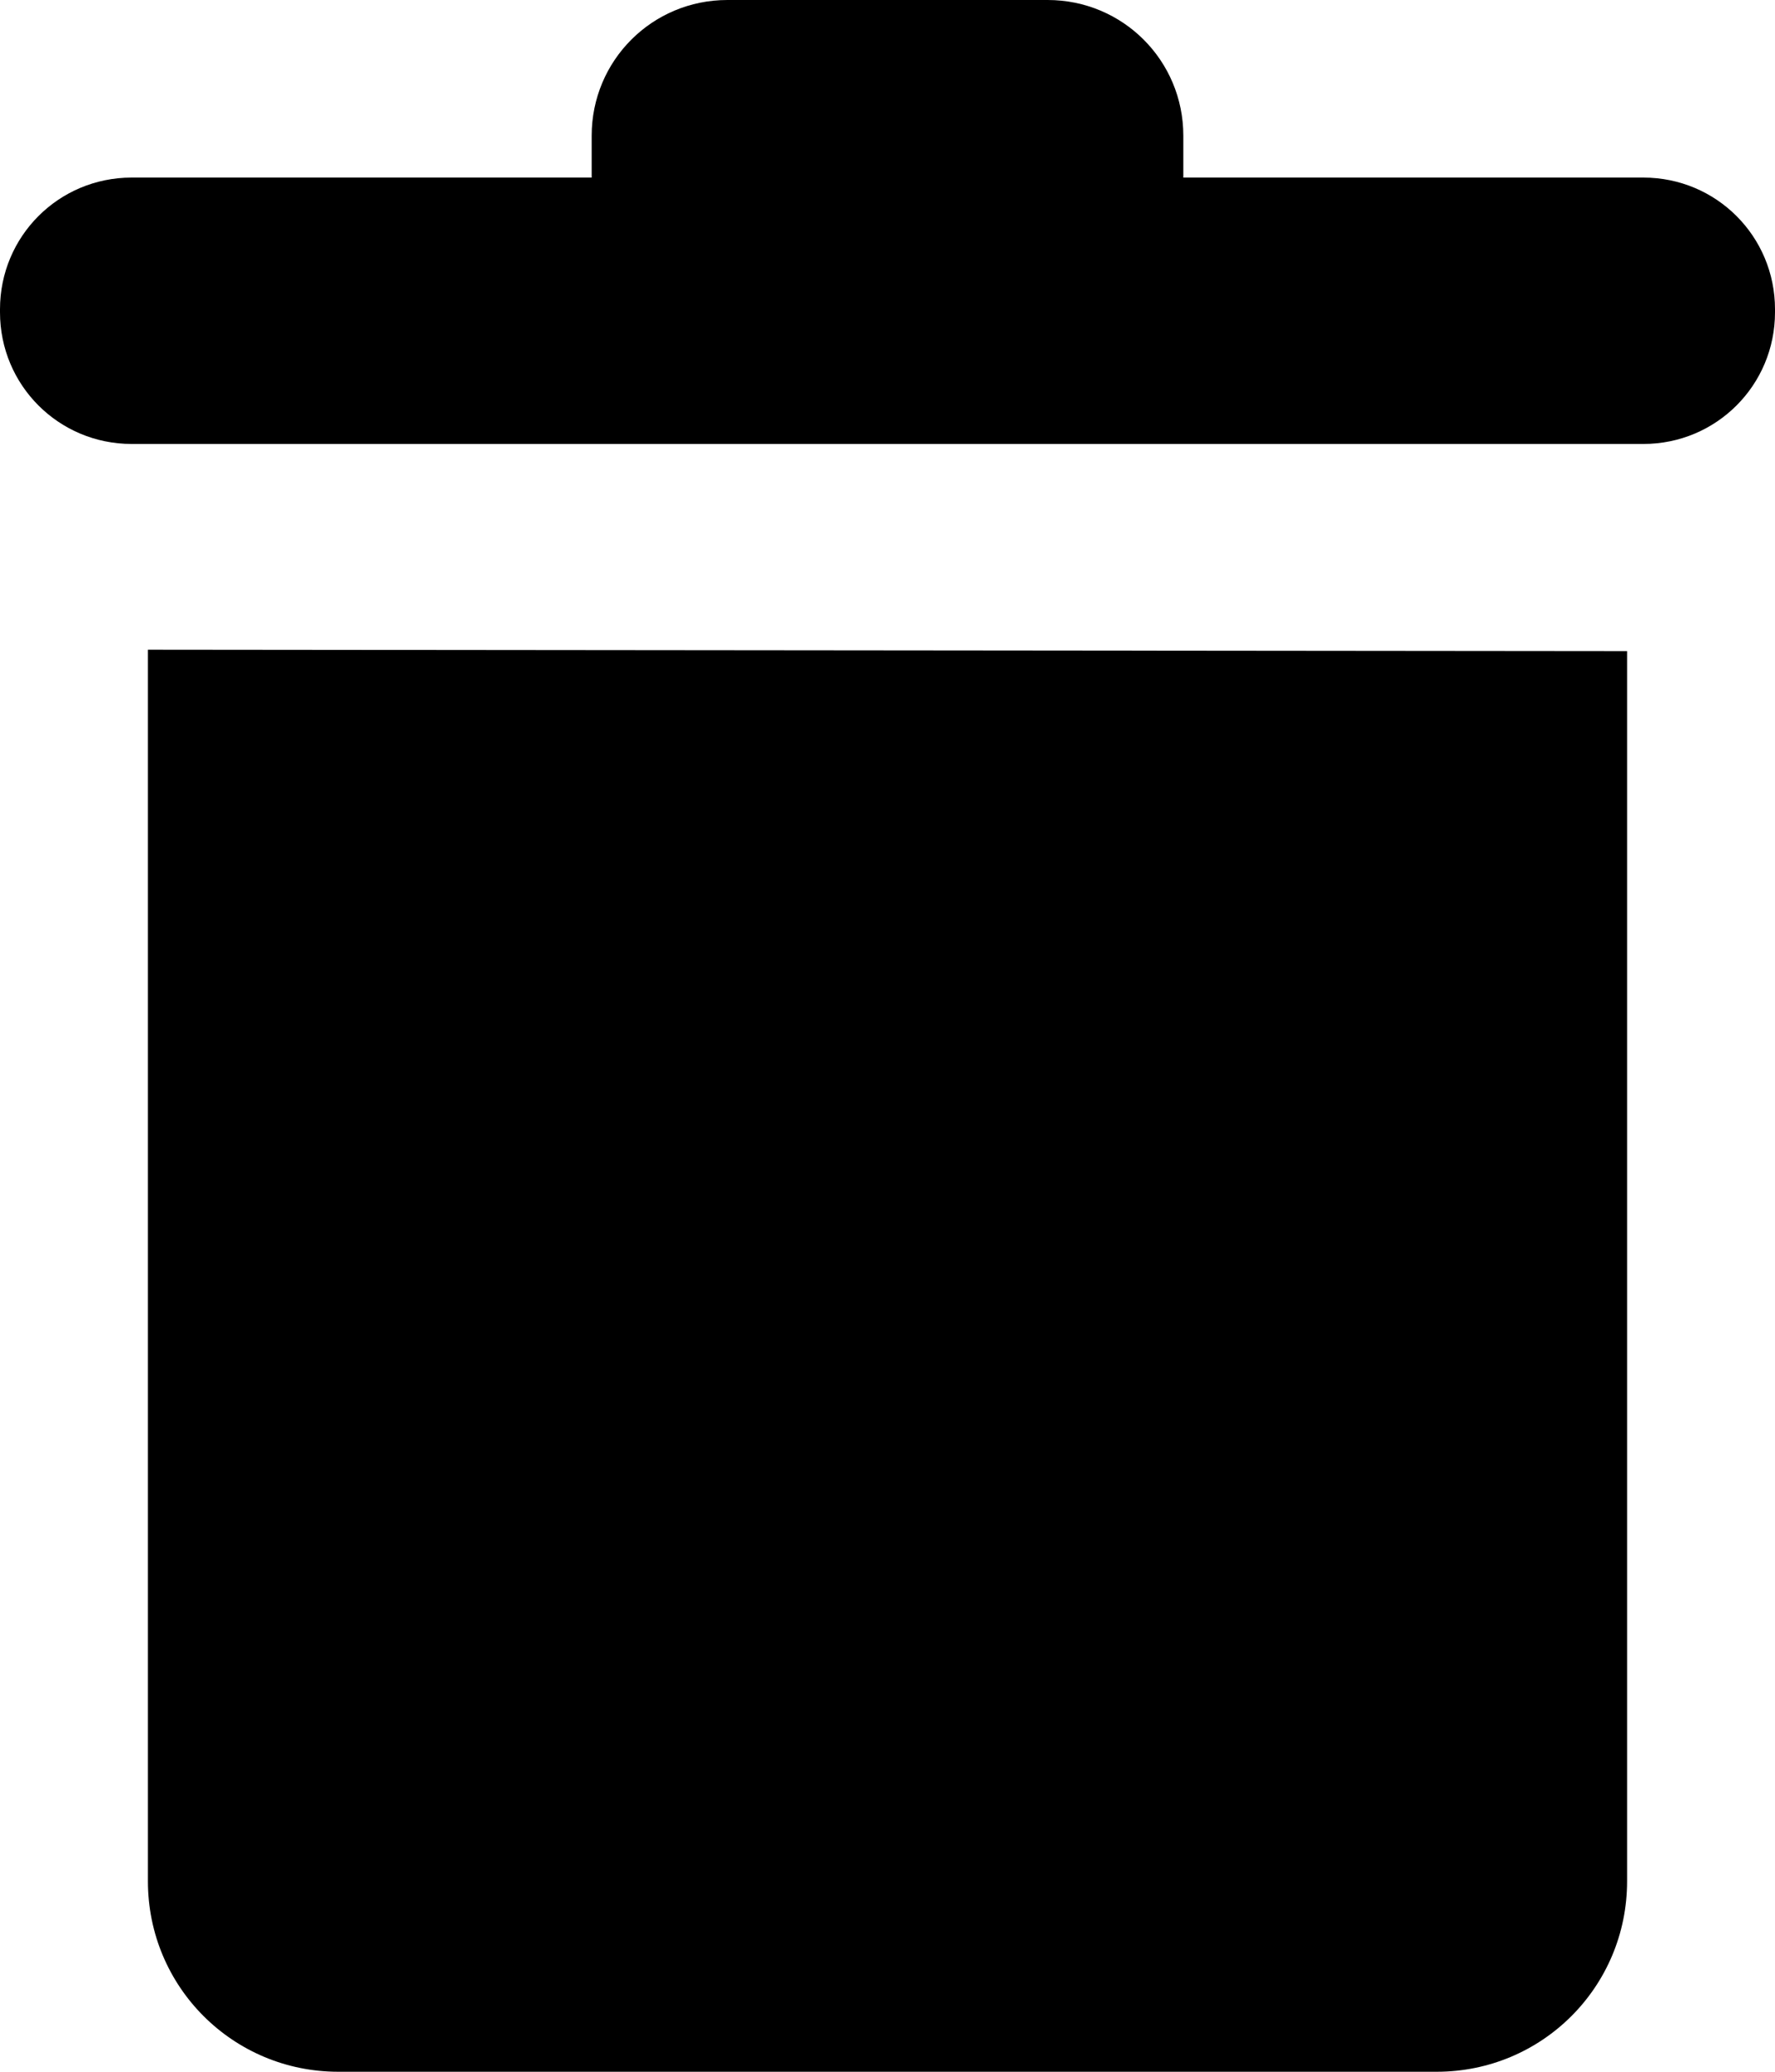 <?xml version="1.0" encoding="UTF-8" standalone="no"?>
<!-- Created with Inkscape (http://www.inkscape.org/) -->

<svg
   width="600"
   height="700"
   viewBox="0 0 158.75 185.208"
   version="1.1"
   id="svg1"
   inkscape:version="1.2.2 (732a01da63, 2022-12-09)"
   sodipodi:docname="trash.svg"
   xmlns:inkscape="http://www.inkscape.org/namespaces/inkscape"
   xmlns:sodipodi="http://sodipodi.sourceforge.net/DTD/sodipodi-0.dtd"
   xmlns="http://www.w3.org/2000/svg"
   xmlns:svg="http://www.w3.org/2000/svg">
  <sodipodi:namedview
     id="namedview1"
     pagecolor="#4f4f4f"
     bordercolor="#ffffff"
     borderopacity="1"
     inkscape:showpageshadow="0"
     inkscape:pageopacity="0"
     inkscape:pagecheckerboard="1"
     inkscape:deskcolor="#4f4f4f"
     inkscape:document-units="px"
     inkscape:zoom="1.048875"
     inkscape:cx="373.73375"
     inkscape:cy="376.59395"
     inkscape:window-width="1920"
     inkscape:window-height="1137"
     inkscape:window-x="-8"
     inkscape:window-y="-8"
     inkscape:window-maximized="1"
     inkscape:current-layer="layer1"
     showgrid="false" />
  <defs
     id="defs1" />
  <g
     inkscape:label="Layer 1"
     inkscape:groupmode="layer"
     id="layer1"
     transform="translate(-131.895,-97.896)">
    <path
       id="rect1568"
       style="stroke-width:48.244;paint-order:stroke fill markers"
       d="m 145.124,155.978 132.292,0.126 c 0,0 0,75.481 0,109.969 0,9.435 -7.596,17.031 -17.031,17.031 h -98.23 c -9.435,0 -17.031,-7.596 -17.031,-17.031 2e-5,-36.698 1e-5,-110.095 1e-5,-110.095 z"
       sodipodi:nodetypes="cccsscc" />
    <path
       id="rect1933"
       style="stroke-width:22.884;paint-order:stroke fill markers"
       d="m 143.666,113.771 h 135.208 c 6.521,0 11.771,5.25 11.771,11.771 v 0.271 c 0,6.521 -5.25,11.771 -11.771,11.771 H 143.666 c -6.521,0 -11.771,-5.25 -11.771,-11.771 v -0.271 c 0,-6.521 5.25,-11.771 11.771,-11.771 z" />
    <path
       id="rect1935"
       style="stroke-width:60.722;paint-order:stroke fill markers"
       d="m 196.944,97.896 h 28.652 c 6.721,0 12.132,5.411 12.132,12.132 v 14.554 c 0,6.721 -5.411,12.132 -12.132,12.132 h -28.652 c -6.721,0 -12.132,-5.411 -12.132,-12.132 V 110.028 c 0,-6.721 5.411,-12.132 12.132,-12.132 z" />
  </g>
</svg>

